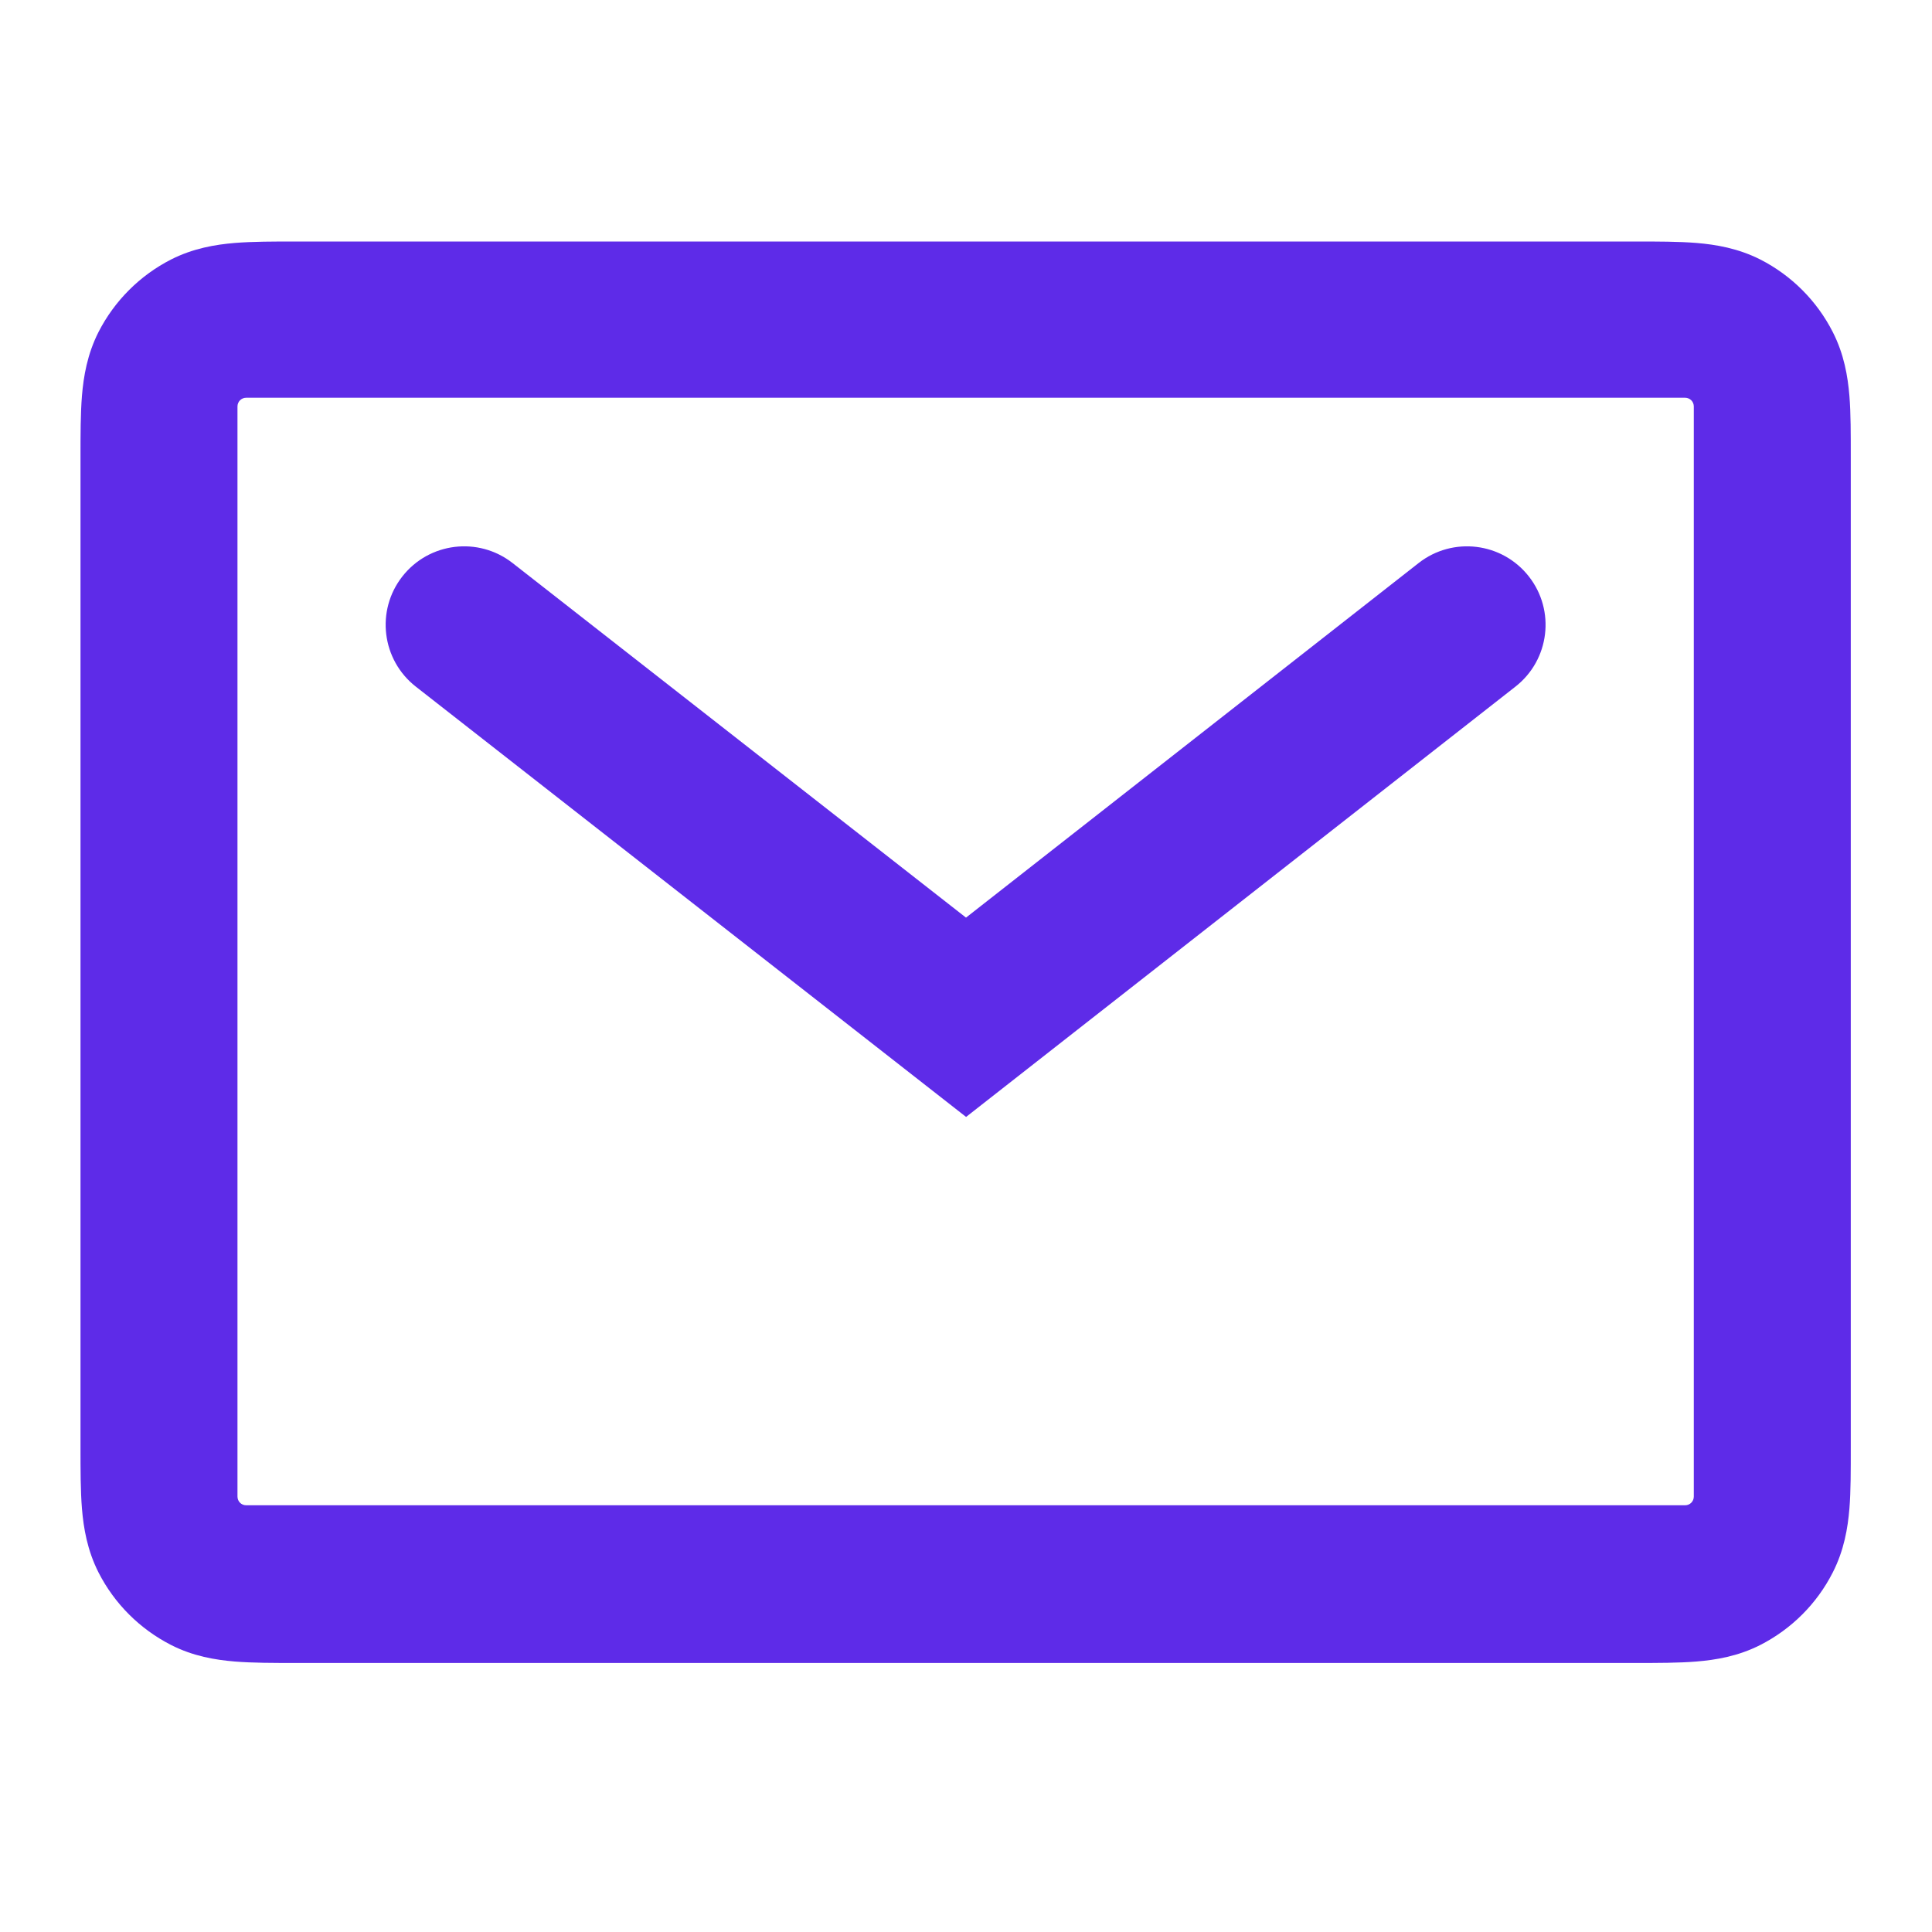 <svg width="24" height="24" viewBox="0 0 24 24" fill="none" xmlns="http://www.w3.org/2000/svg">
<path fill-rule="evenodd" clip-rule="evenodd" d="M3.676 3C3.401 3 3.138 3 2.917 3.018C2.676 3.038 2.4 3.084 2.124 3.224C1.737 3.422 1.422 3.737 1.224 4.124C1.084 4.4 1.038 4.676 1.018 4.917C1 5.138 1 5.401 1 5.676V17.982C1 18.258 1 18.52 1.018 18.741C1.038 18.982 1.084 19.258 1.224 19.534C1.422 19.922 1.737 20.236 2.124 20.434C2.4 20.575 2.676 20.62 2.917 20.64C3.138 20.658 3.401 20.658 3.676 20.658H20.315C20.591 20.658 20.853 20.658 21.074 20.64C21.315 20.62 21.591 20.575 21.868 20.434C22.255 20.236 22.57 19.922 22.767 19.534C22.908 19.258 22.954 18.982 22.974 18.741C22.992 18.52 22.991 18.258 22.991 17.982V5.676C22.991 5.401 22.992 5.138 22.974 4.917C22.954 4.676 22.908 4.4 22.767 4.124C22.57 3.737 22.255 3.422 21.868 3.224C21.591 3.084 21.315 3.038 21.074 3.018C20.853 3 20.591 3 20.315 3H3.676ZM2.95 5.049C2.95 4.989 2.998 4.941 3.058 4.941H20.933C20.993 4.941 21.041 4.989 21.041 5.049V18.591C21.041 18.651 20.993 18.699 20.933 18.699H3.058C2.998 18.699 2.95 18.651 2.95 18.591V5.049ZM6.367 6.994C5.942 6.662 5.33 6.737 4.998 7.161C4.666 7.585 4.741 8.198 5.166 8.53L12.001 13.875L18.826 8.529C19.25 8.197 19.324 7.584 18.992 7.161C18.66 6.737 18.047 6.662 17.623 6.994L12 11.399L6.367 6.994Z" fill="#5E2BE8"/>
</svg>
